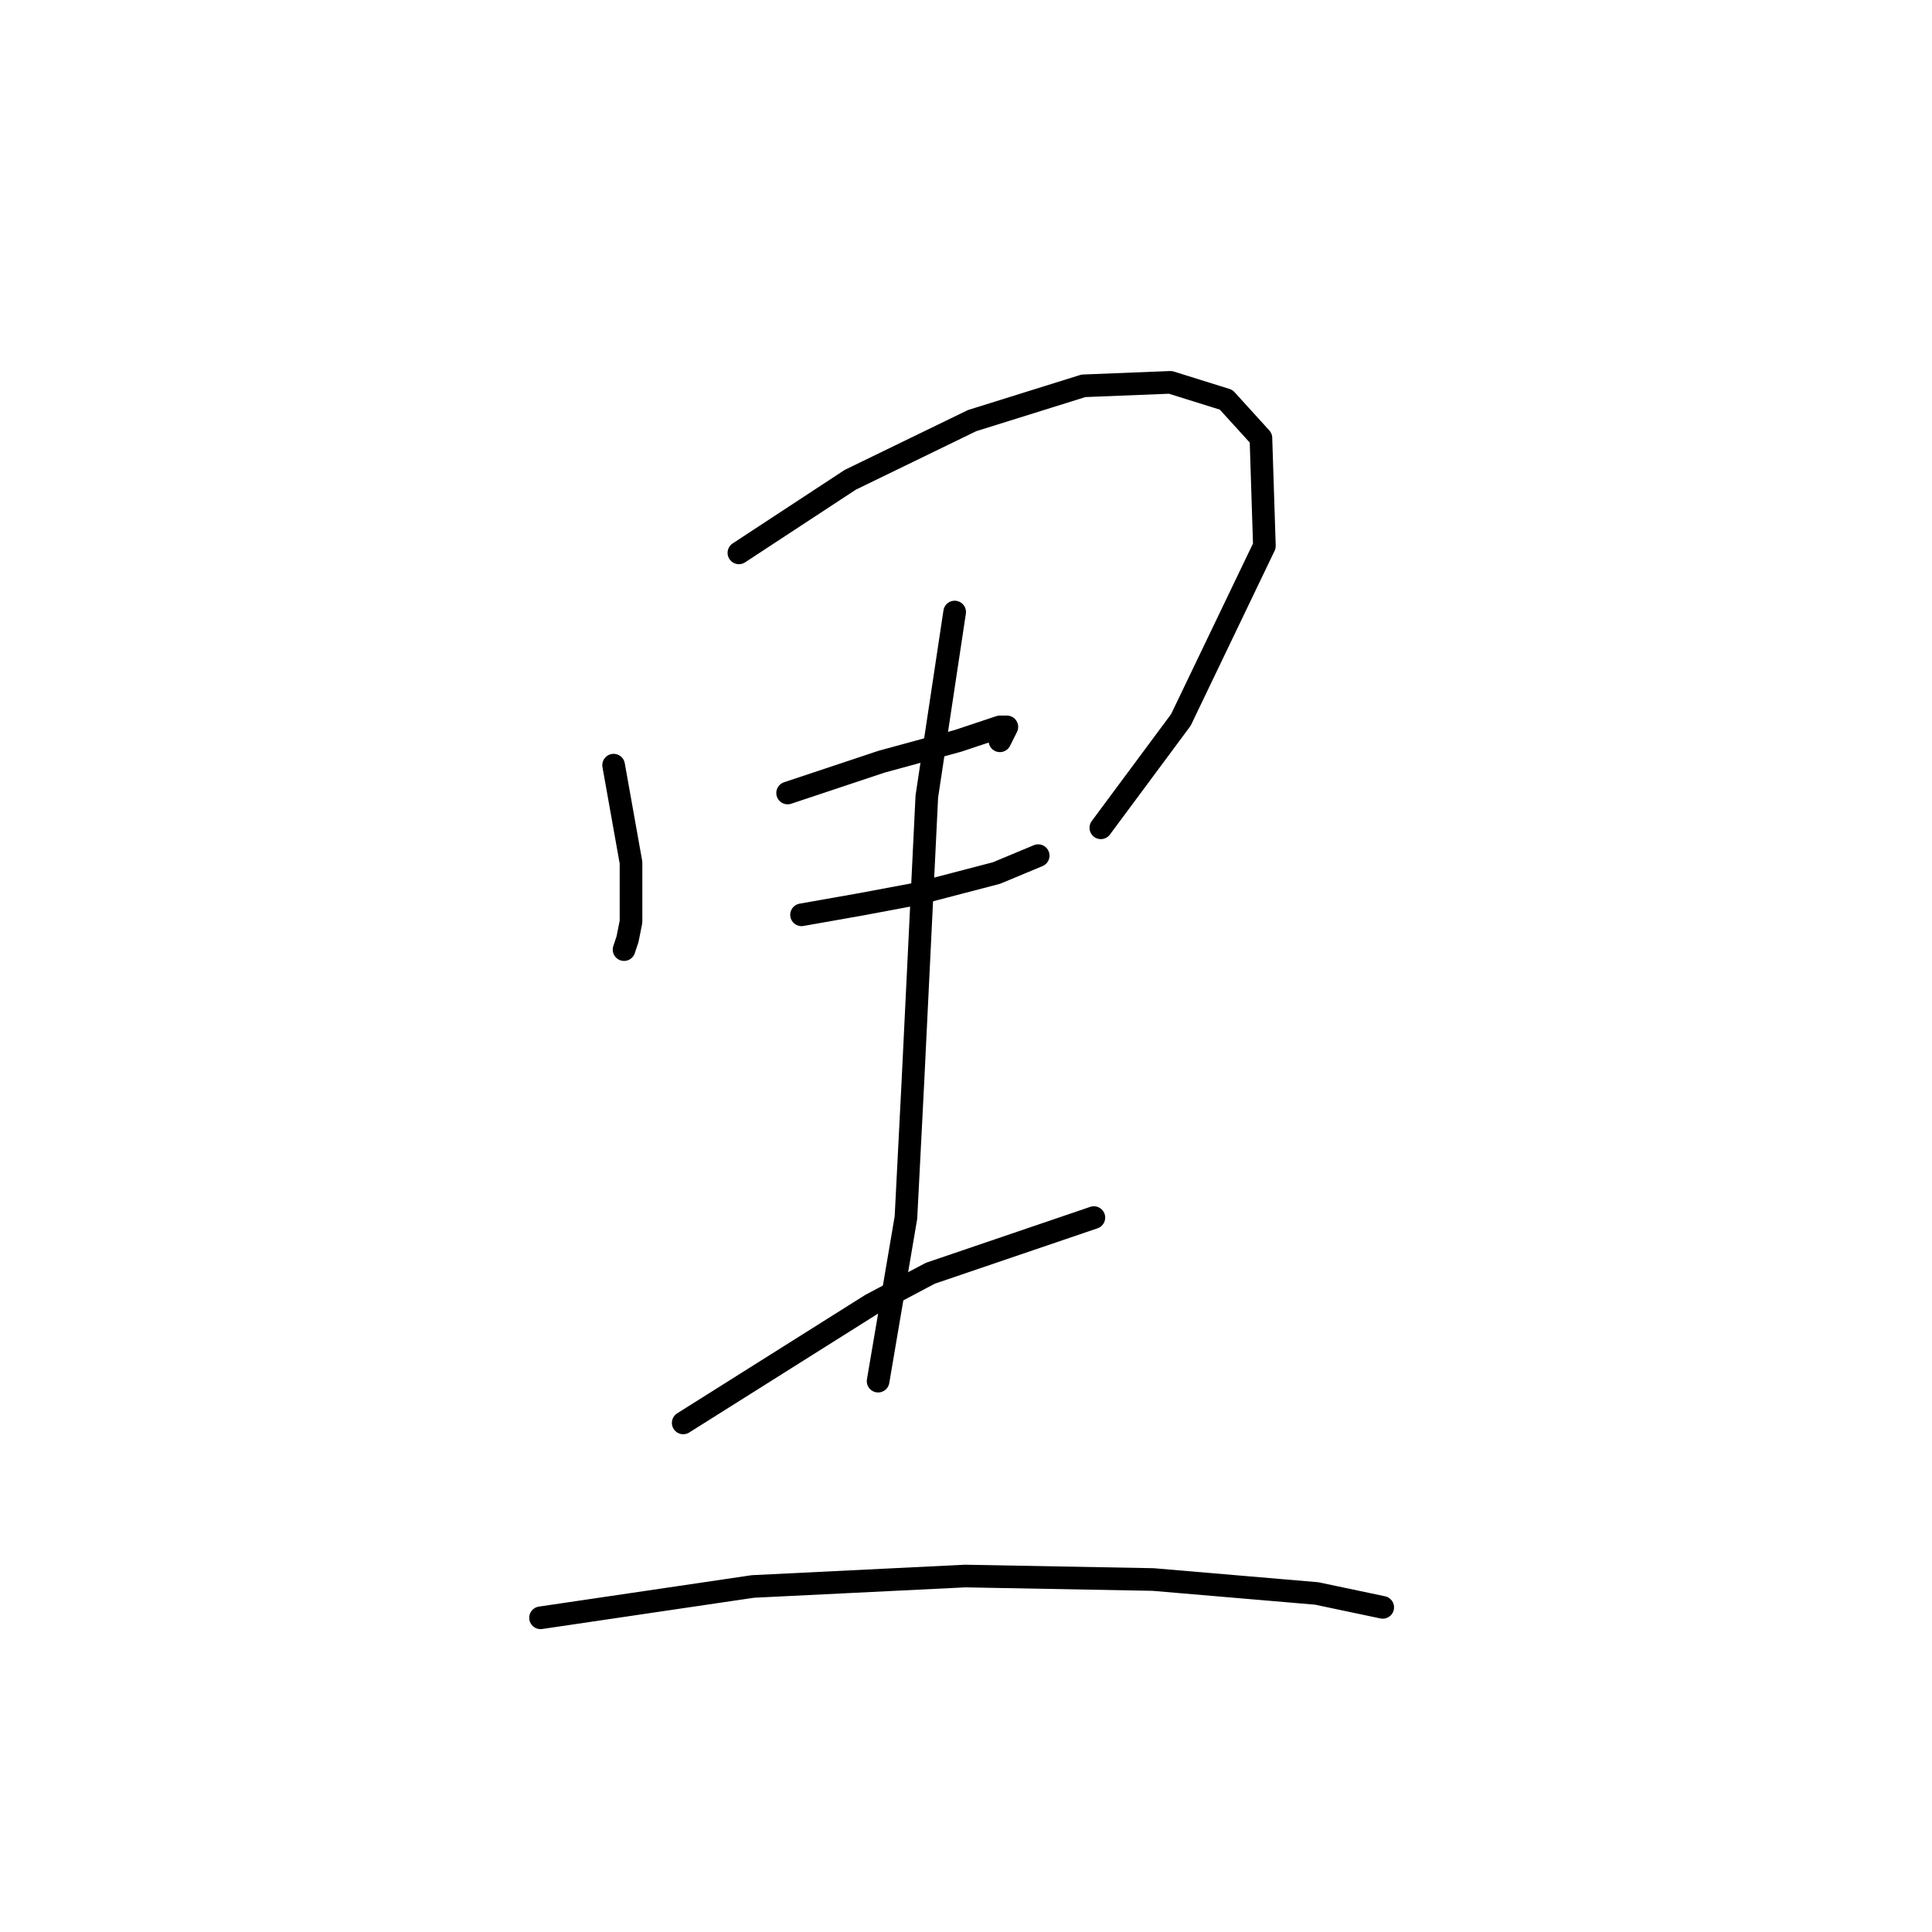 <?xml version="1.0" standalone="no"?>
    <svg width="256" height="256" xmlns="http://www.w3.org/2000/svg" version="1.1">
    <polyline stroke="black" stroke-width="3" stroke-linecap="round" fill="transparent" stroke-linejoin="round" points="81.307 101.388 83.612 114.3 83.612 122.139 83.151 124.445 82.69 125.828 82.69 125.828 " />
        <polyline stroke="black" stroke-width="3" stroke-linecap="round" fill="transparent" stroke-linejoin="round" points="97.908 73.258 112.664 63.575 128.804 55.735 143.56 51.124 155.089 50.663 162.467 52.968 167.078 58.041 167.539 72.336 156.472 95.393 145.866 109.688 145.866 109.688 " />
        <polyline stroke="black" stroke-width="3" stroke-linecap="round" fill="transparent" stroke-linejoin="round" points="104.363 105.077 116.814 100.927 126.959 98.16 132.493 96.315 133.415 96.315 132.493 98.16 132.493 98.16 " />
        <polyline stroke="black" stroke-width="3" stroke-linecap="round" fill="transparent" stroke-linejoin="round" points="106.208 121.217 114.047 119.833 121.426 118.45 132.032 115.683 137.565 113.377 137.565 113.377 " />
        <polyline stroke="black" stroke-width="3" stroke-linecap="round" fill="transparent" stroke-linejoin="round" points="126.498 81.098 122.809 105.538 120.964 143.351 120.042 161.336 116.353 183.009 116.353 183.009 " />
        <polyline stroke="black" stroke-width="3" stroke-linecap="round" fill="transparent" stroke-linejoin="round" points="90.529 188.543 115.431 172.864 123.27 168.714 144.944 161.336 144.944 161.336 " />
        <polyline stroke="black" stroke-width="3" stroke-linecap="round" fill="transparent" stroke-linejoin="round" points="71.623 214.367 99.752 210.216 127.882 208.833 152.783 209.294 174.456 211.139 183.218 212.983 183.218 212.983 " />
        </svg>